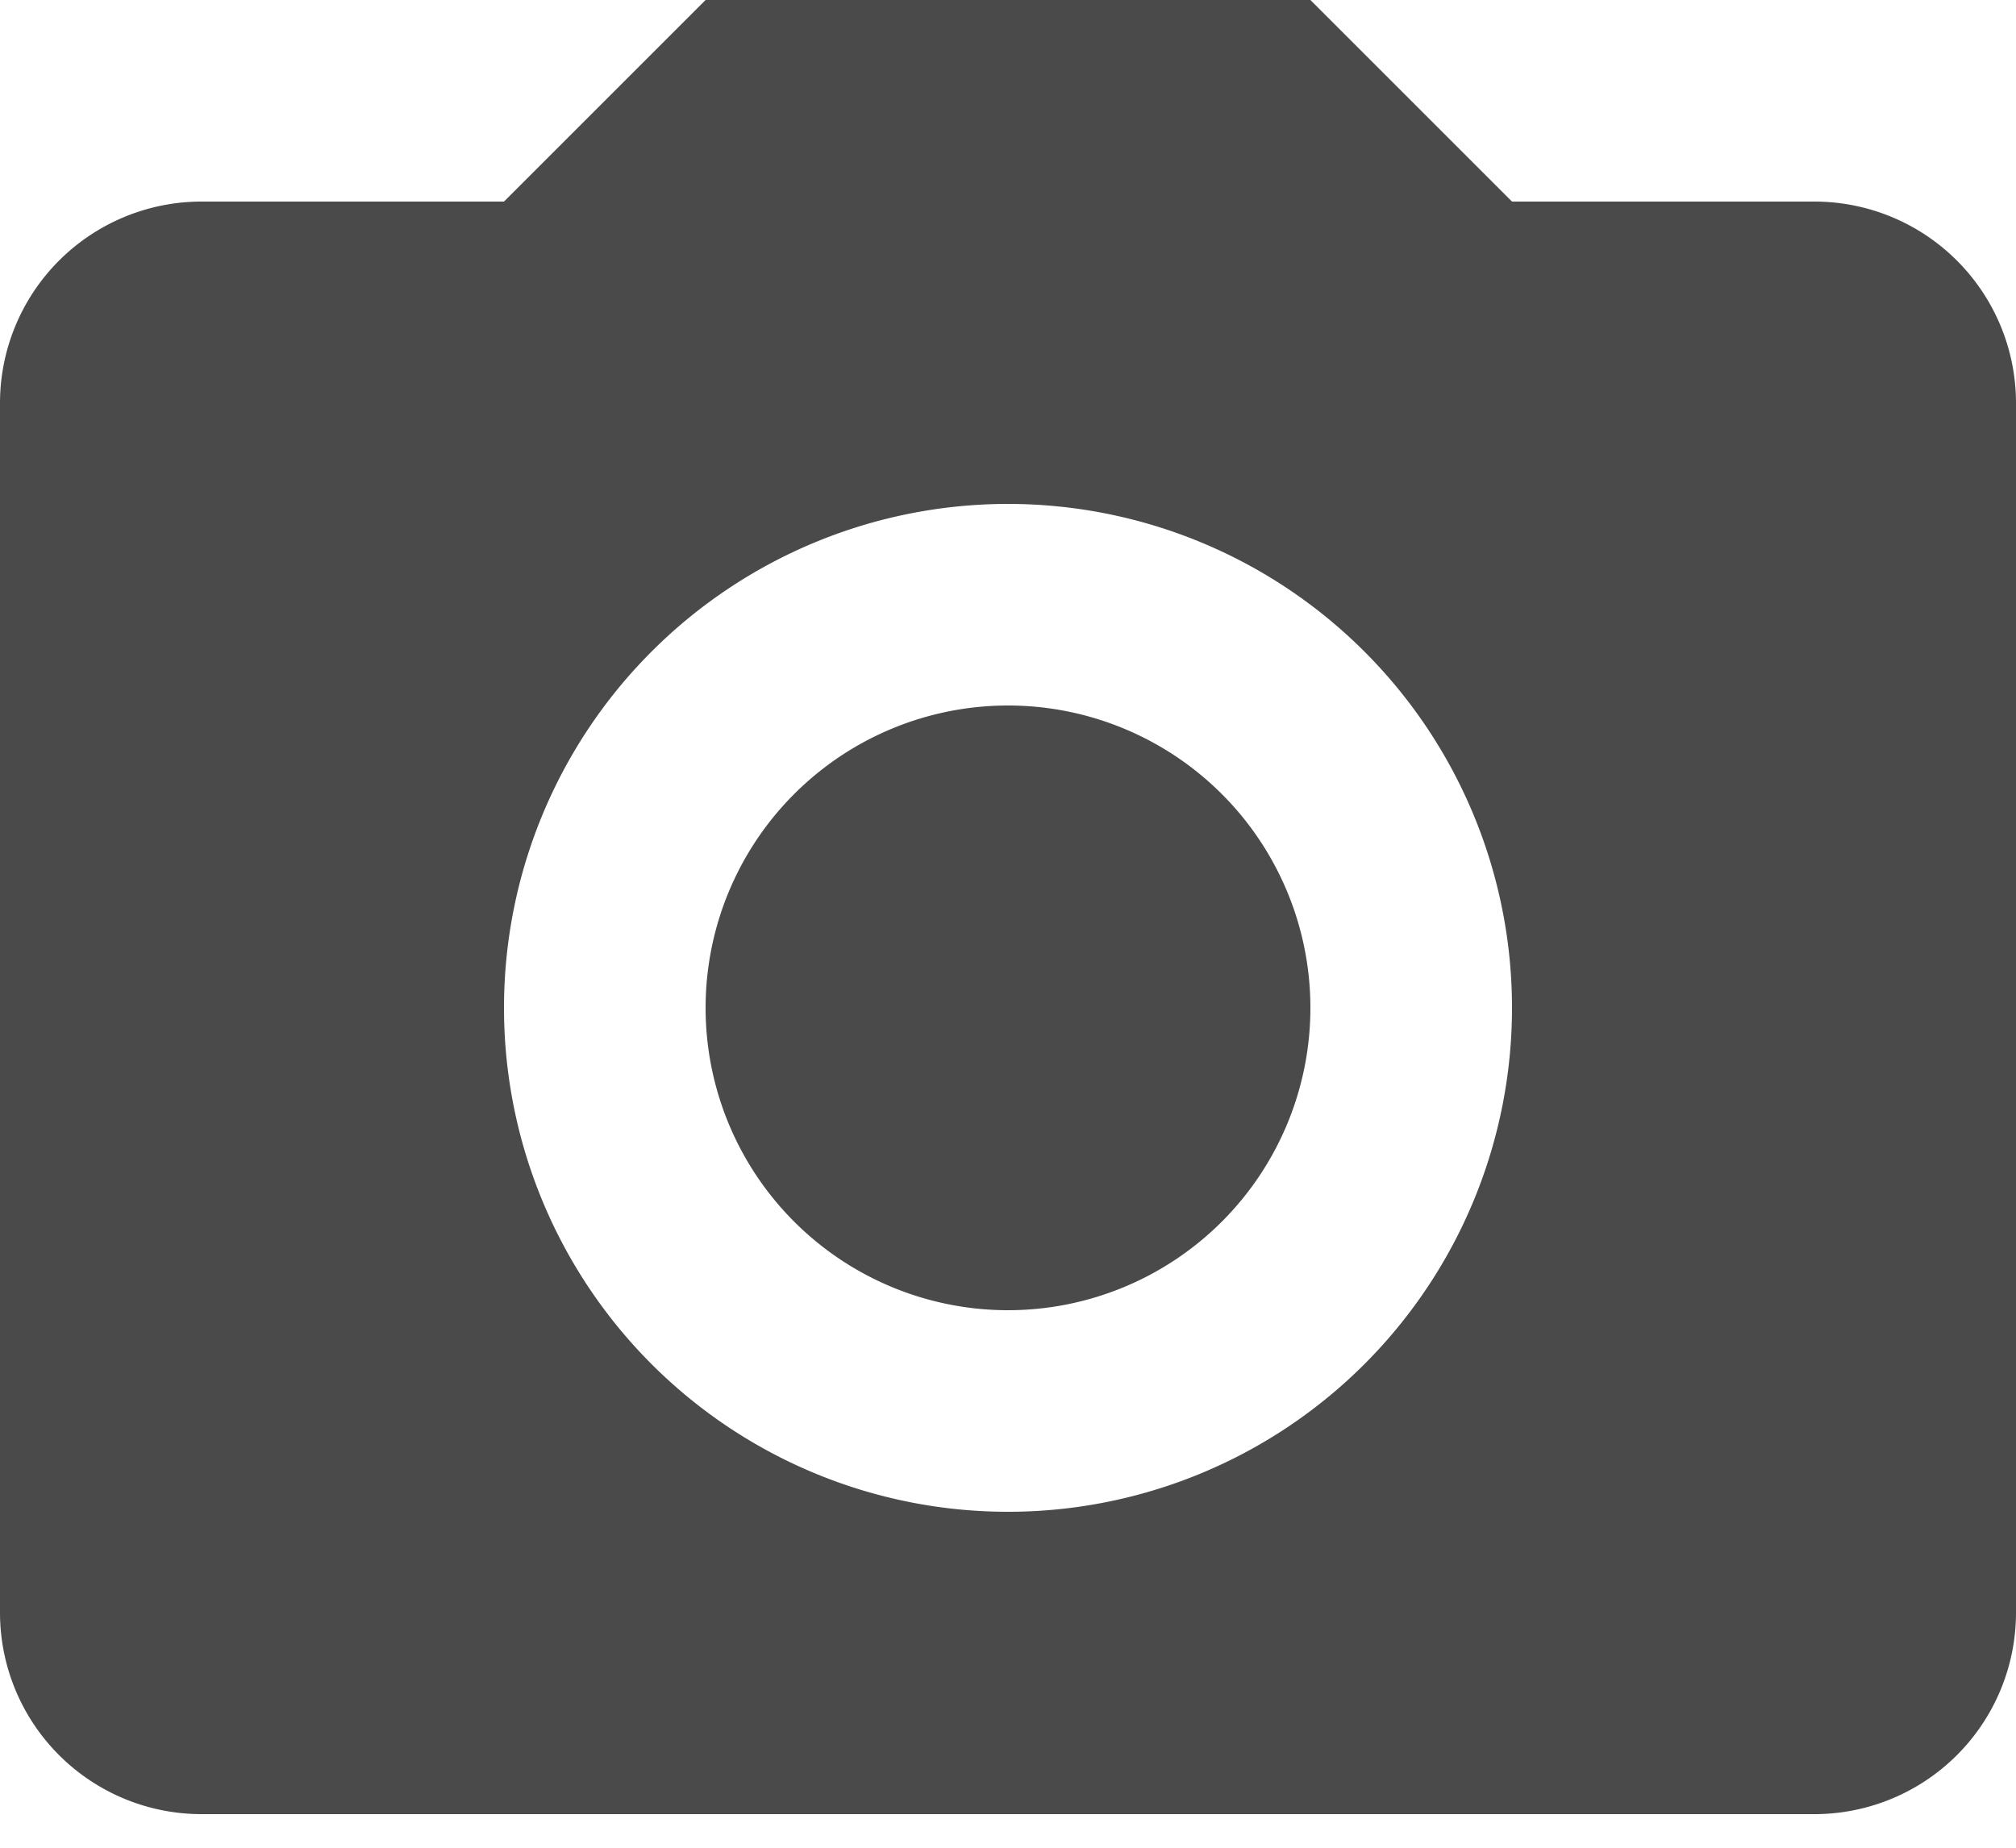 <svg width="24" height="22" xmlns="http://www.w3.org/2000/svg"><path d="M2.4 2.4H6L8.4 0h7.2L18 2.4h3.6A2.4 2.4 0 0 1 24 4.8v14.4a2.4 2.4 0 0 1-2.4 2.4H2.4A2.4 2.4 0 0 1 0 19.2V4.8a2.4 2.4 0 0 1 2.4-2.4ZM12 6a6 6 0 1 0 0 12 6 6 0 0 0 0-12Zm0 2.4a3.6 3.6 0 1 1 0 7.2 3.6 3.6 0 0 1 0-7.2Z" fill="#4A4A4A" fill-rule="evenodd"/></svg>
